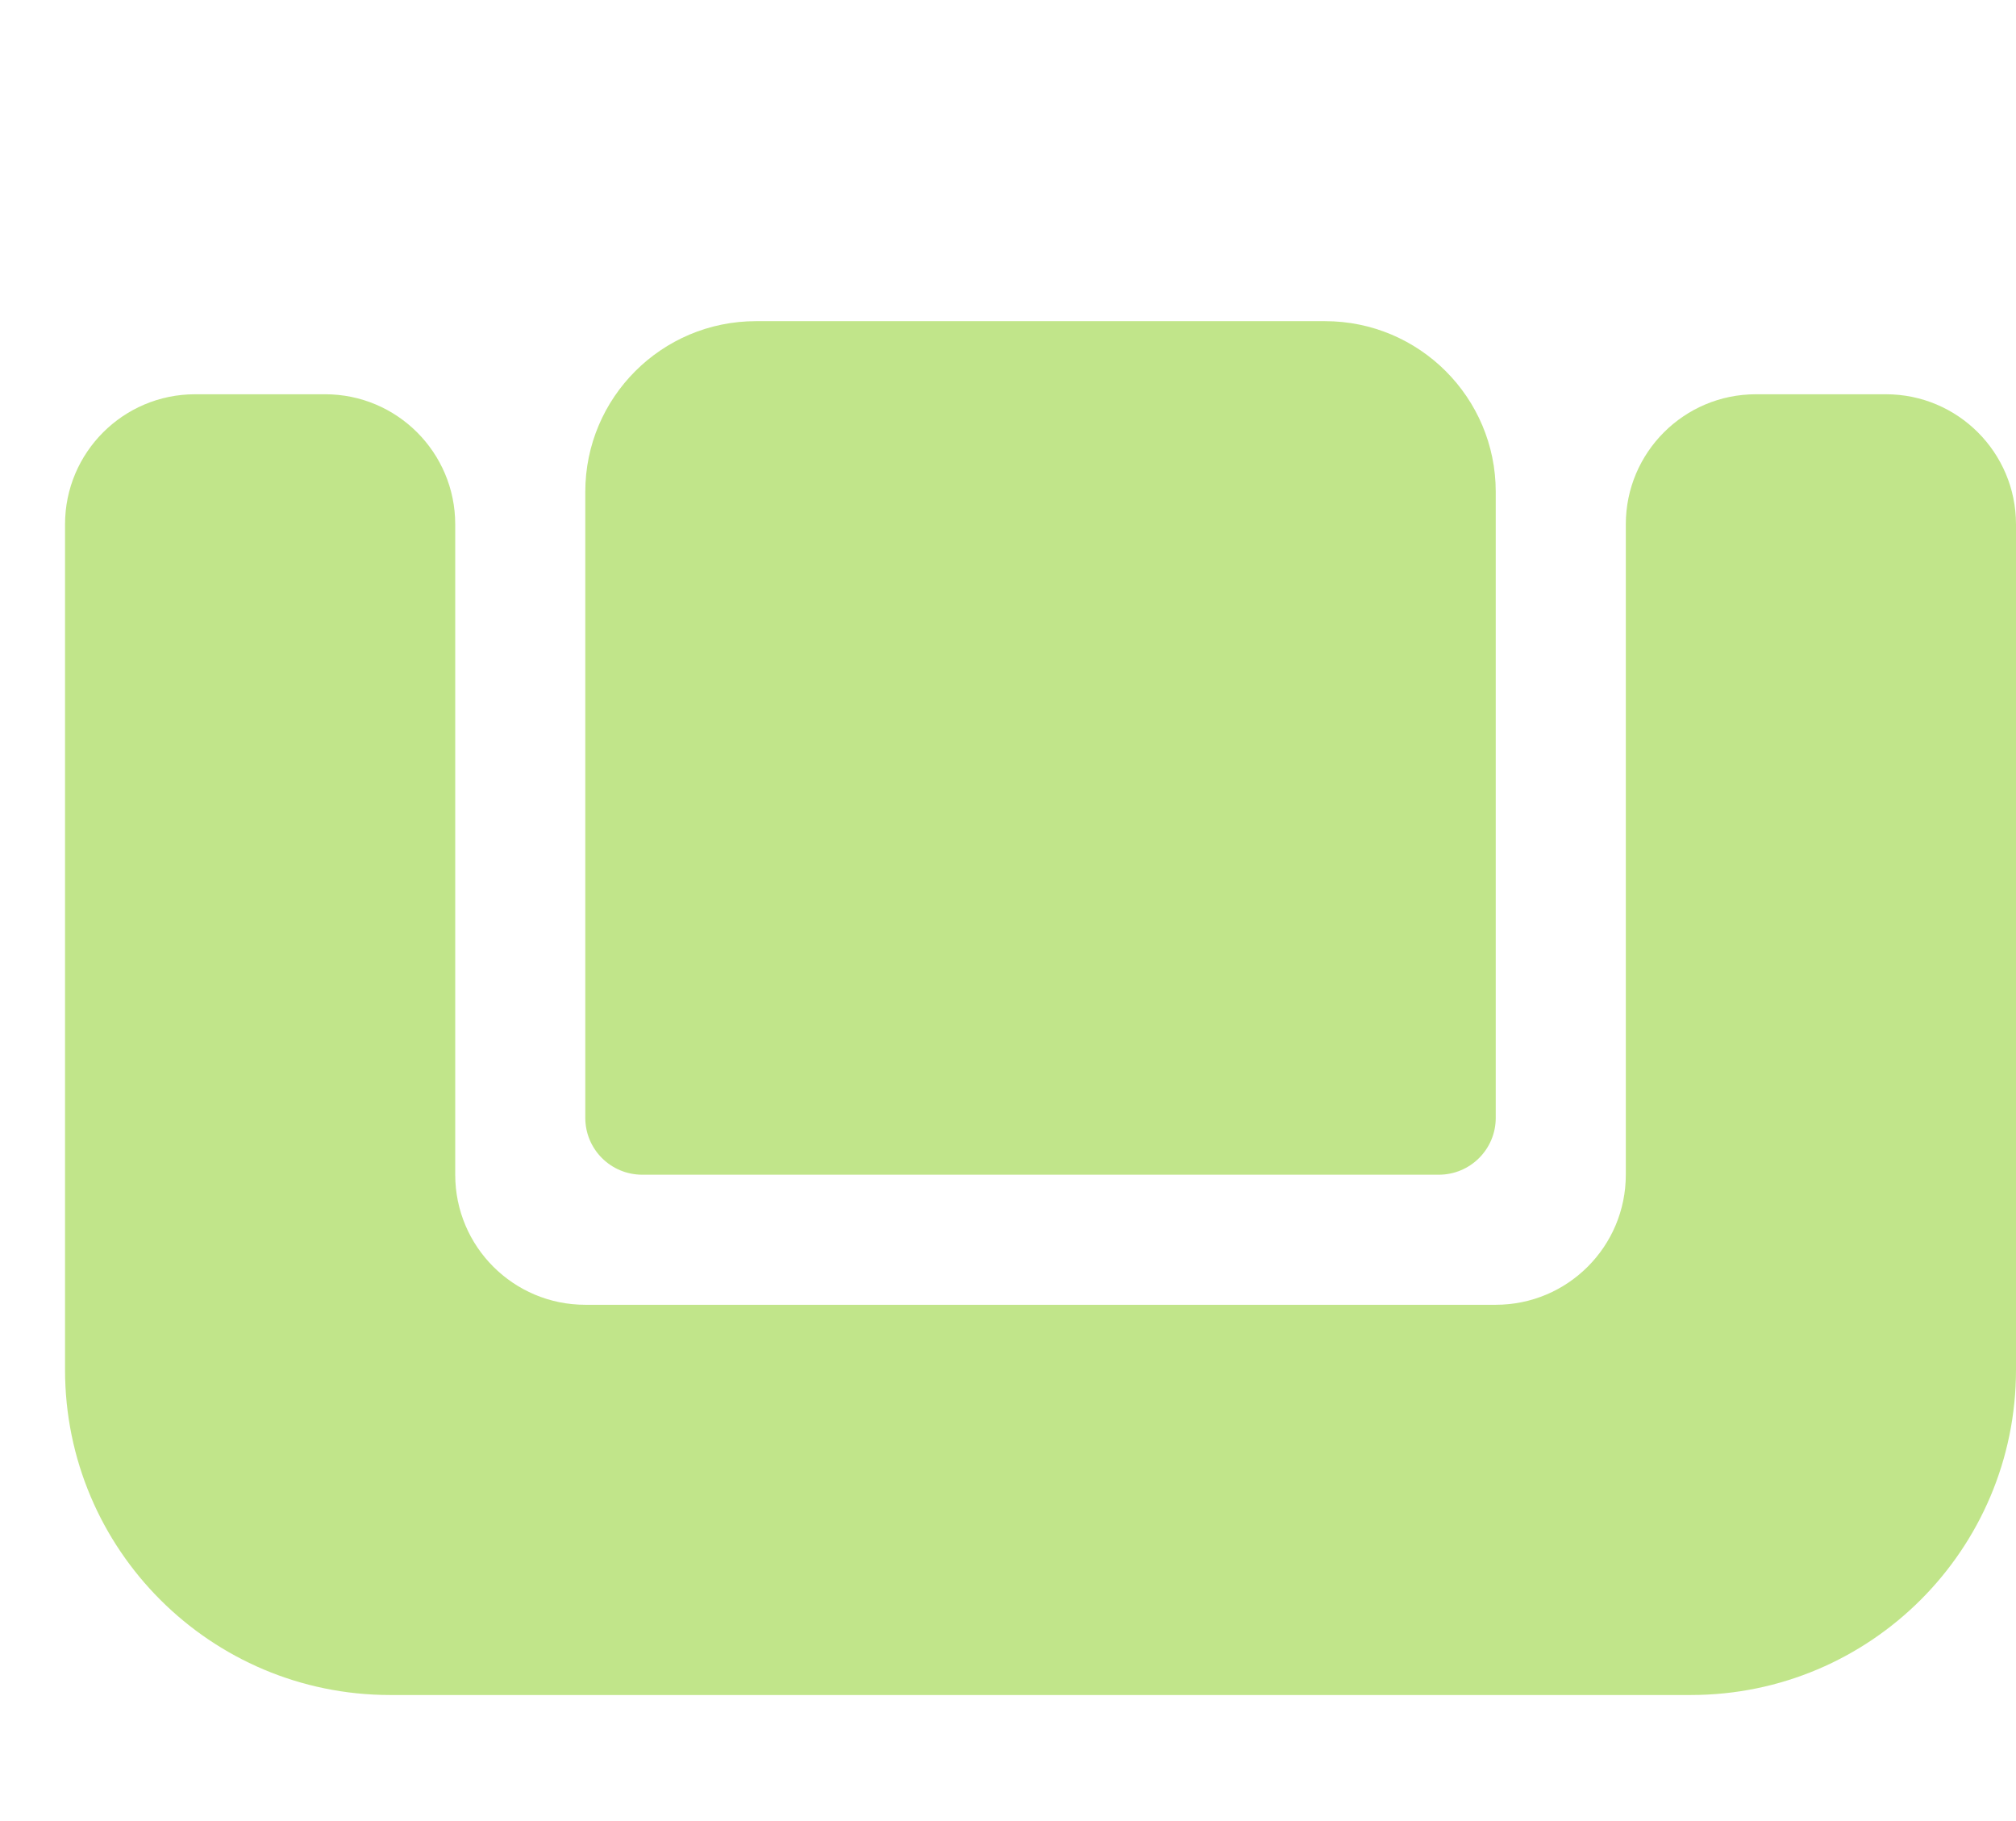 <svg width="31" height="28" viewBox="0 0 31 28" fill="none" xmlns="http://www.w3.org/2000/svg">
<g opacity="0.5">
<path d="M1 8.062C1 6.958 1.895 6.062 3 6.062H5C6.105 6.062 7 6.958 7 8.062V18.062C7 19.167 7.895 20.062 9 20.062H23C24.105 20.062 25 19.167 25 18.062V8.062C25 6.958 25.895 6.062 27 6.062H29C30.105 6.062 31 6.958 31 8.062V21.062C31 23.824 28.761 26.062 26 26.062H6C3.239 26.062 1 23.824 1 21.062V8.062Z" fill="#84CC16"/>
<path d="M9 7.562C9 6.113 10.175 4.938 11.625 4.938H20.375C21.825 4.938 23 6.113 23 7.562V17.188C23 17.671 22.608 18.062 22.125 18.062H9.875C9.392 18.062 9 17.671 9 17.188V7.562Z" fill="#84CC16"/>
</g>
</svg>
